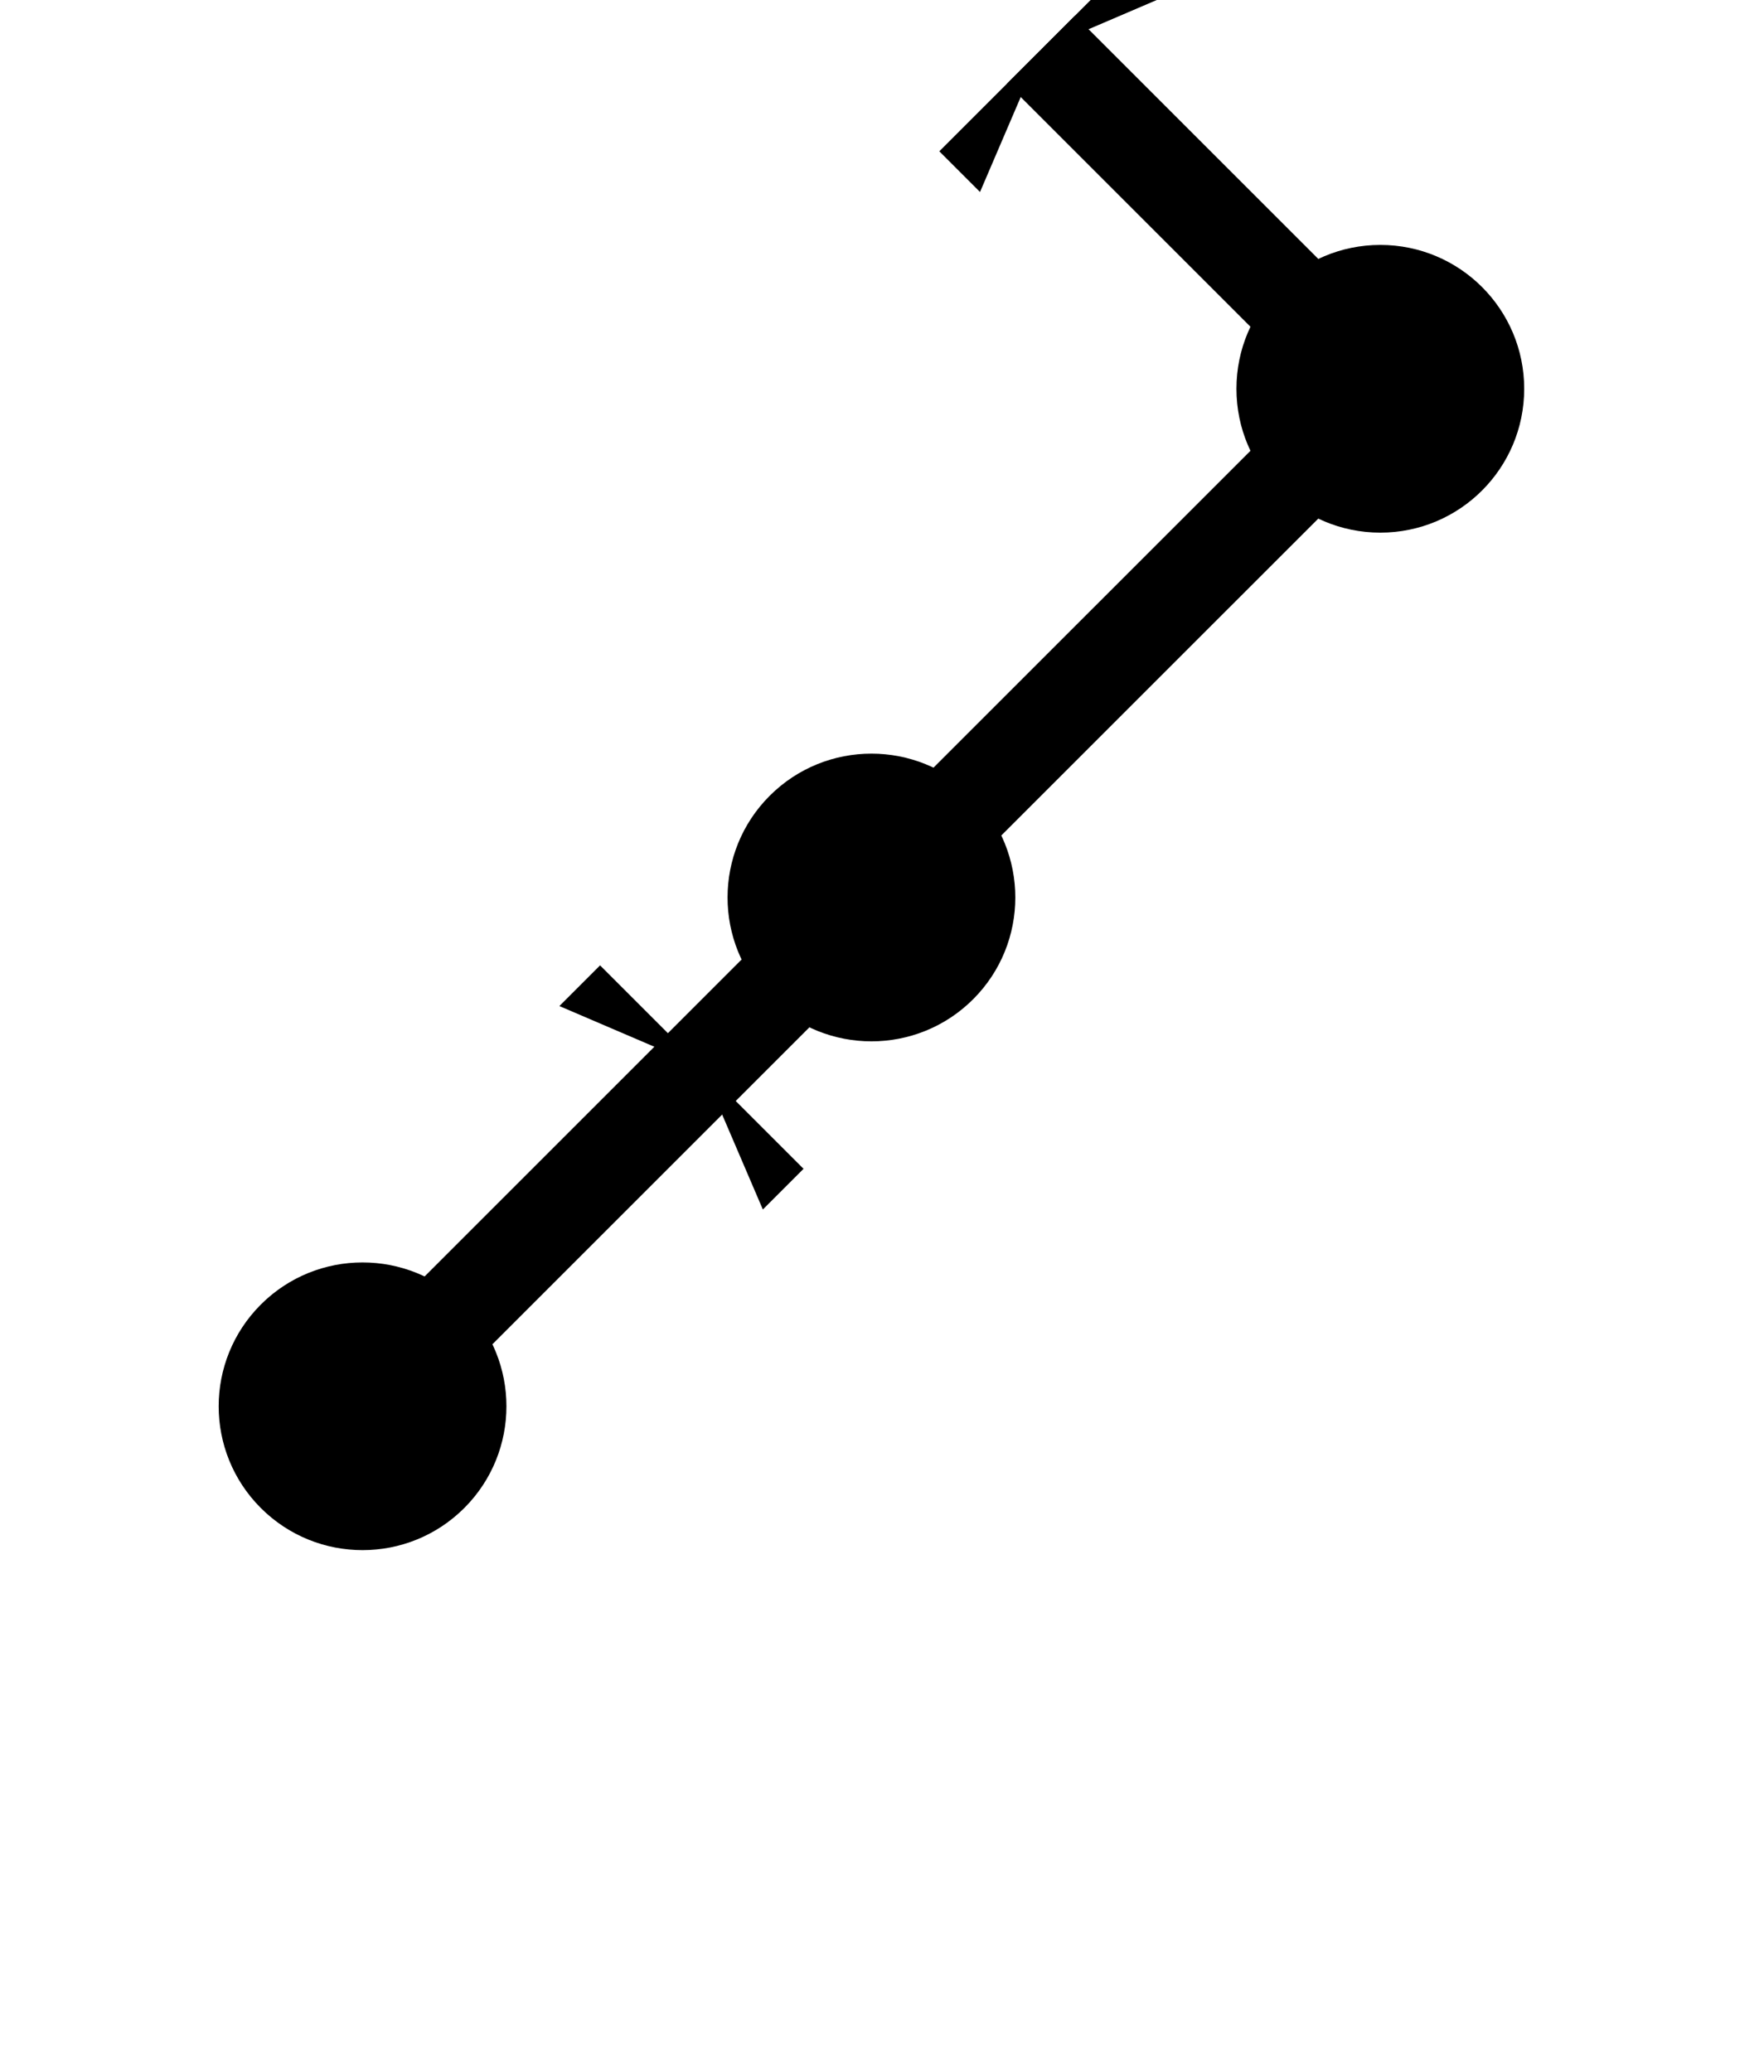 <svg
   viewBox="0 0 19.457 22.86"
   xmlns="http://www.w3.org/2000/svg">
   <defs>
      <marker
         id="start-856"
         orient="auto"
         style="overflow:visible">
         <path
            class="mk-se"
            d="M 0,0 V -0.5 H 0.2 L 0,0 v 0.5 h 0.2 z"
         />
      </marker>
      <marker
         id="joint-72"
         orient="auto"
         style="overflow:visible">
         <circle
            r="0.7"
            class="c-blk"
            style="stroke-width:0.1px"
         />
      </marker>
      <marker
         id="end-647"
         orient="auto"
         style="overflow:visible">
         <path
            class="mk-se"
            d="M 0,0 V -0.5 H -0.2 L 0,0 v 0.5 h -0.2 z"
         />
      </marker>
   </defs>
   <g
      transform="translate(-8.465,-6.788)">
      <path
         d="M 18.095,29.648 V 16.63"
         class="c-blue"
         style="display:inline;fill:none;stroke-width:1.054" />
      <path
         d="M 16.206,18.56 12.464,22.302 18.077,16.689 23.69,11.077 19.948,7.335"
         stroke="currentColor"
         style="fill:none;stroke-width:1.058;marker-start:url(#start-856);marker-mid:url(#joint-72);marker-end:url(#end-647)" />
   </g>
</svg>